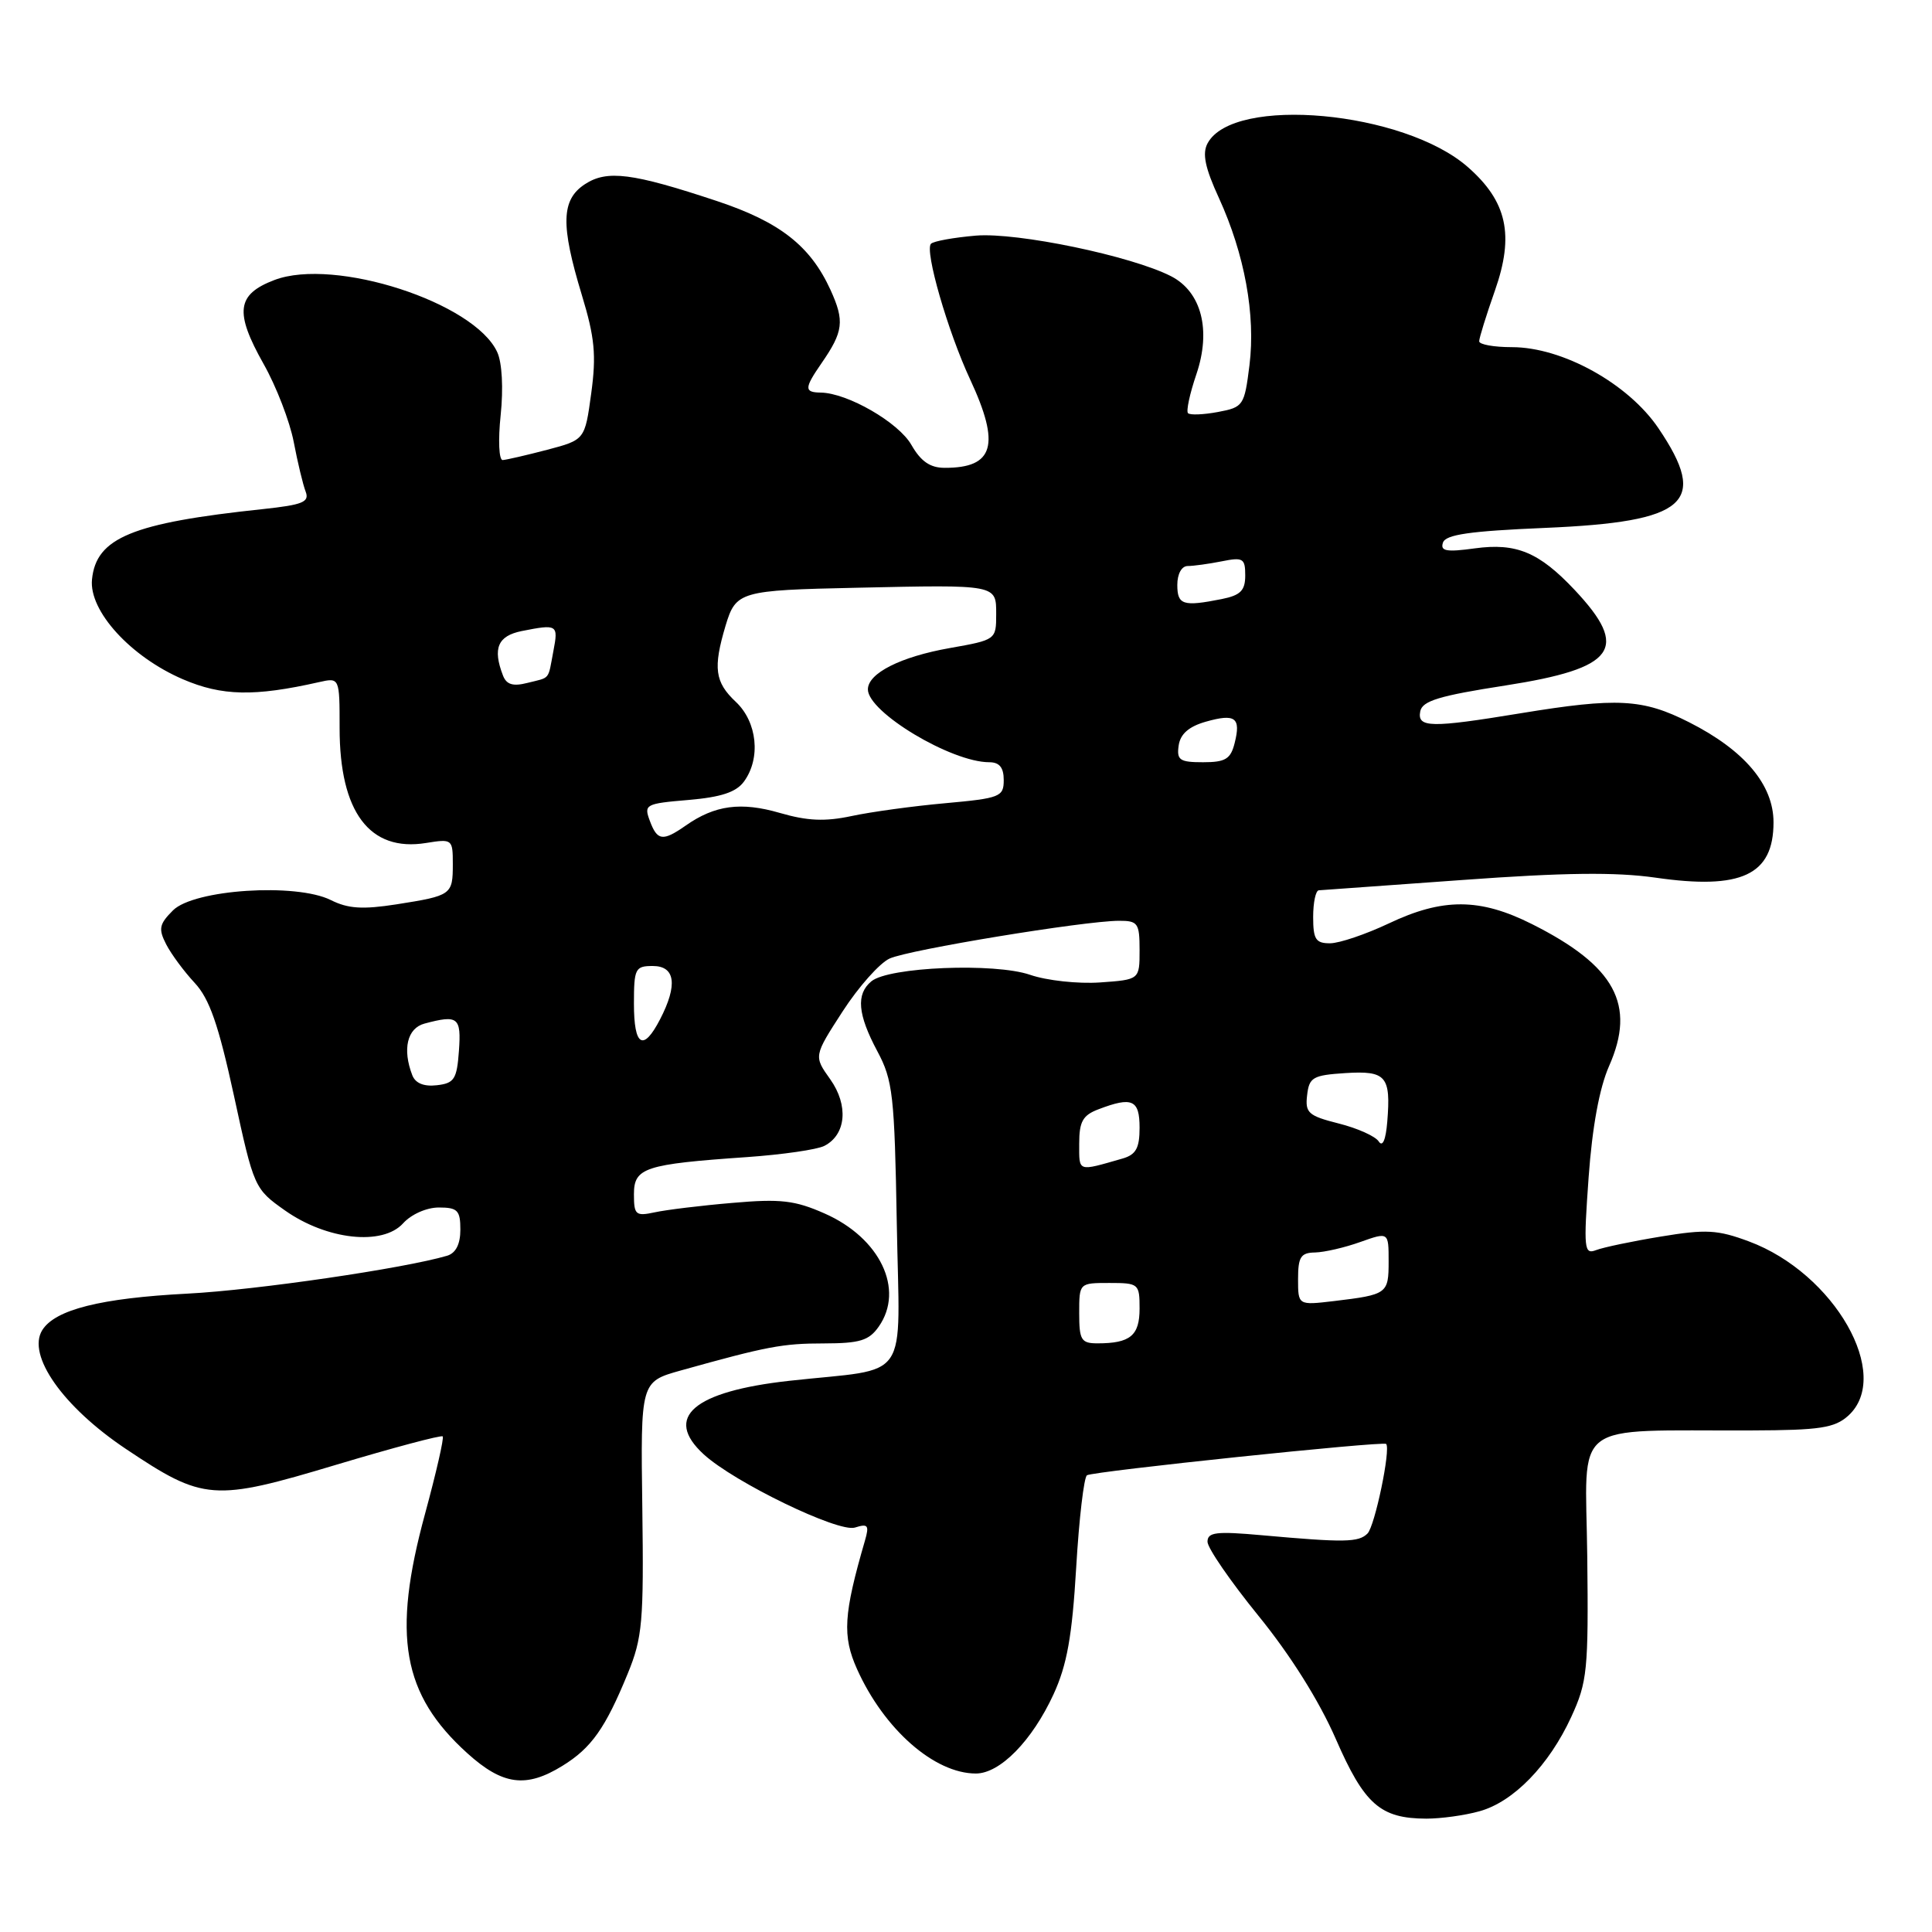 <?xml version="1.0" encoding="UTF-8" standalone="no"?>
<!DOCTYPE svg PUBLIC "-//W3C//DTD SVG 1.1//EN" "http://www.w3.org/Graphics/SVG/1.1/DTD/svg11.dtd" >
<svg xmlns="http://www.w3.org/2000/svg" xmlns:xlink="http://www.w3.org/1999/xlink" version="1.1" viewBox="0 0 256 256">
 <g >
 <path fill="currentColor"
d=" M 196.04 240.00 C 200.54 238.76 205.25 233.91 208.20 227.50 C 210.33 222.87 210.49 221.31 210.32 206.25 C 210.11 187.85 207.78 189.64 232.14 189.54 C 241.15 189.51 243.09 189.21 244.89 187.60 C 250.81 182.26 243.09 168.71 231.73 164.49 C 227.59 162.95 226.06 162.86 220.08 163.85 C 216.30 164.47 212.43 165.28 211.48 165.65 C 209.90 166.25 209.82 165.50 210.50 156.01 C 210.98 149.33 211.93 144.16 213.21 141.26 C 216.81 133.12 214.02 127.99 203.00 122.45 C 196.10 118.98 191.17 118.96 184.00 122.37 C 180.97 123.80 177.49 124.98 176.25 124.99 C 174.34 125.00 174.00 124.47 174.00 121.50 C 174.00 119.58 174.34 117.99 174.75 117.97 C 175.16 117.95 183.74 117.33 193.82 116.60 C 207.24 115.62 214.07 115.54 219.34 116.29 C 230.75 117.94 235.00 115.95 235.00 108.96 C 235.00 103.98 231.14 99.41 223.81 95.70 C 217.67 92.59 214.29 92.41 201.50 94.51 C 189.57 96.47 187.77 96.44 188.19 94.26 C 188.46 92.87 190.70 92.19 199.48 90.83 C 214.10 88.55 215.98 85.96 208.64 78.16 C 203.94 73.17 200.92 71.91 195.43 72.66 C 191.65 73.18 190.82 73.03 191.20 71.90 C 191.55 70.83 194.76 70.37 204.71 69.95 C 223.57 69.15 226.44 66.63 219.75 56.74 C 215.75 50.83 207.03 46.00 200.34 46.00 C 197.95 46.00 196.00 45.65 196.00 45.22 C 196.00 44.78 196.94 41.76 198.09 38.49 C 200.67 31.14 199.70 26.70 194.50 22.14 C 186.03 14.70 163.41 12.63 160.01 18.99 C 159.28 20.34 159.67 22.23 161.52 26.25 C 164.92 33.69 166.39 41.73 165.56 48.40 C 164.89 53.75 164.75 53.96 161.39 54.59 C 159.47 54.95 157.69 55.02 157.42 54.75 C 157.15 54.49 157.65 52.16 158.53 49.58 C 160.51 43.73 159.20 38.67 155.17 36.60 C 149.91 33.91 134.82 30.77 129.32 31.22 C 126.40 31.47 123.71 31.95 123.36 32.30 C 122.49 33.18 125.58 43.91 128.55 50.28 C 132.59 58.96 131.71 62.01 125.17 61.99 C 123.25 61.99 122.02 61.14 120.77 58.96 C 119.08 55.98 112.30 52.07 108.75 52.02 C 106.55 51.99 106.56 51.45 108.84 48.15 C 111.76 43.93 111.93 42.55 110.04 38.40 C 107.37 32.57 103.33 29.41 95.00 26.64 C 83.77 22.91 80.43 22.49 77.50 24.41 C 74.36 26.47 74.27 29.78 77.09 39.07 C 78.81 44.73 79.03 47.05 78.34 52.12 C 77.50 58.28 77.50 58.28 72.50 59.60 C 69.75 60.32 67.10 60.93 66.61 60.96 C 66.11 60.98 65.99 58.33 66.34 55.01 C 66.71 51.47 66.53 48.06 65.89 46.67 C 62.90 40.09 44.35 34.08 36.37 37.10 C 31.35 39.01 31.05 41.34 34.93 48.23 C 36.61 51.20 38.40 55.85 38.92 58.56 C 39.44 61.28 40.15 64.24 40.50 65.14 C 41.03 66.53 40.12 66.89 34.82 67.46 C 17.52 69.29 12.74 71.25 12.19 76.78 C 11.77 80.95 17.30 87.02 24.22 90.00 C 29.40 92.23 33.70 92.32 42.25 90.39 C 45.00 89.77 45.00 89.77 45.00 96.48 C 45.00 107.62 48.98 112.91 56.45 111.70 C 59.93 111.14 60.00 111.19 60.00 114.50 C 60.00 118.57 59.84 118.68 52.54 119.83 C 48.05 120.53 46.12 120.41 43.83 119.26 C 39.22 116.97 25.70 117.85 22.92 120.63 C 21.09 122.46 20.97 123.08 22.02 125.13 C 22.69 126.43 24.39 128.73 25.79 130.23 C 27.76 132.34 28.95 135.77 31.01 145.23 C 33.64 157.37 33.71 157.53 37.76 160.39 C 43.30 164.30 50.69 165.10 53.41 162.10 C 54.49 160.90 56.53 160.00 58.15 160.00 C 60.63 160.00 61.00 160.38 61.00 162.93 C 61.00 164.86 60.40 166.04 59.25 166.39 C 53.62 168.06 33.98 170.94 24.88 171.41 C 13.32 172.01 7.30 173.53 5.60 176.25 C 3.53 179.57 8.35 186.42 16.68 191.99 C 26.98 198.88 28.26 198.98 44.58 194.08 C 52.13 191.82 58.46 190.13 58.66 190.33 C 58.86 190.52 57.80 195.14 56.32 200.59 C 51.92 216.73 53.30 224.52 61.93 232.32 C 66.61 236.55 69.71 236.96 74.53 233.98 C 78.36 231.62 80.21 229.00 83.17 221.78 C 85.13 217.00 85.31 214.93 85.11 199.79 C 84.88 183.09 84.88 183.09 90.19 181.60 C 101.64 178.40 103.69 178.01 109.19 178.01 C 113.94 178.00 115.15 177.63 116.44 175.78 C 119.88 170.87 116.62 164.04 109.28 160.80 C 105.33 159.05 103.44 158.83 97.05 159.39 C 92.90 159.74 88.26 160.31 86.75 160.64 C 84.23 161.18 84.00 160.98 84.00 158.24 C 84.00 154.73 85.41 154.26 99.00 153.32 C 103.67 152.99 108.28 152.33 109.24 151.83 C 112.12 150.35 112.46 146.46 110.01 143.01 C 107.82 139.94 107.82 139.94 111.65 134.02 C 113.76 130.76 116.56 127.61 117.88 127.01 C 120.44 125.84 143.63 122.03 148.25 122.01 C 150.78 122.00 151.00 122.31 151.00 125.90 C 151.00 129.81 151.00 129.81 145.75 130.18 C 142.86 130.38 138.70 129.93 136.50 129.17 C 131.80 127.55 117.76 128.12 115.46 130.03 C 113.41 131.73 113.64 134.40 116.25 139.29 C 118.31 143.14 118.53 145.08 118.83 162.15 C 119.20 183.61 120.86 181.17 104.62 182.96 C 91.88 184.37 87.88 187.79 93.25 192.71 C 97.30 196.42 111.10 203.10 113.28 202.41 C 115.02 201.86 115.20 202.10 114.61 204.14 C 111.77 213.91 111.60 216.78 113.56 221.16 C 117.14 229.14 123.81 235.00 129.31 235.00 C 132.51 235.00 136.76 230.66 139.60 224.50 C 141.38 220.62 142.06 216.85 142.60 207.72 C 142.98 201.24 143.63 195.73 144.03 195.48 C 144.89 194.95 183.26 190.93 183.67 191.33 C 184.31 191.98 182.18 202.22 181.20 203.20 C 180.02 204.38 178.16 204.41 167.25 203.43 C 161.16 202.88 160.00 203.02 160.00 204.29 C 160.00 205.12 163.04 209.53 166.75 214.10 C 170.99 219.31 174.80 225.38 177.00 230.42 C 180.79 239.11 182.90 240.96 189.00 240.98 C 190.93 240.98 194.09 240.55 196.04 240.00 Z  M 143.00 174.00 C 143.00 170.00 143.00 170.00 147.00 170.00 C 150.88 170.00 151.00 170.10 151.00 173.39 C 151.00 176.98 149.76 178.00 145.42 178.00 C 143.26 178.00 143.00 177.56 143.00 174.00 Z  M 172.00 169.48 C 172.00 166.55 172.36 165.99 174.25 165.96 C 175.49 165.93 178.19 165.31 180.25 164.57 C 184.00 163.24 184.00 163.24 184.00 167.15 C 184.00 171.43 183.82 171.55 176.75 172.40 C 172.00 172.96 172.00 172.96 172.00 169.48 Z  M 143.00 151.54 C 143.00 148.61 143.47 147.77 145.57 146.98 C 150.02 145.28 151.00 145.72 151.00 149.43 C 151.00 152.13 150.52 153.00 148.75 153.51 C 142.72 155.24 143.00 155.34 143.00 151.54 Z  M 182.69 151.25 C 182.25 150.56 179.86 149.49 177.39 148.87 C 173.36 147.85 172.92 147.46 173.20 145.12 C 173.47 142.75 173.96 142.47 178.26 142.19 C 183.68 141.85 184.31 142.59 183.82 148.64 C 183.62 151.06 183.20 152.03 182.69 151.25 Z  M 54.63 142.47 C 53.30 139.02 53.96 136.24 56.25 135.63 C 60.70 134.44 61.13 134.78 60.81 139.25 C 60.54 143.00 60.19 143.54 57.88 143.80 C 56.17 144.00 55.04 143.54 54.63 142.47 Z  M 84.00 133.00 C 84.00 128.33 84.17 128.00 86.50 128.00 C 89.48 128.00 89.82 130.51 87.47 135.05 C 85.23 139.39 84.00 138.66 84.00 133.00 Z  M 86.10 108.75 C 85.30 106.60 85.53 106.48 91.21 106.00 C 95.55 105.63 97.55 104.97 98.58 103.56 C 100.84 100.47 100.34 95.67 97.50 93.00 C 94.72 90.39 94.47 88.52 96.14 82.91 C 97.51 78.36 98.04 78.21 113.50 77.88 C 132.18 77.47 132.00 77.44 132.00 81.39 C 132.00 84.76 131.96 84.79 125.86 85.87 C 119.34 87.02 115.00 89.21 115.00 91.35 C 115.00 94.37 126.05 101.00 131.08 101.00 C 132.43 101.00 133.00 101.70 133.00 103.36 C 133.00 105.58 132.53 105.77 125.25 106.43 C 120.99 106.81 115.40 107.58 112.84 108.13 C 109.32 108.88 106.99 108.78 103.34 107.72 C 98.19 106.22 94.72 106.68 90.85 109.40 C 87.81 111.52 87.09 111.42 86.10 108.75 Z  M 156.18 98.78 C 156.40 97.26 157.52 96.27 159.77 95.63 C 163.68 94.52 164.45 95.08 163.60 98.45 C 163.07 100.58 162.38 101.00 159.41 101.00 C 156.32 101.00 155.90 100.72 156.18 98.78 Z  M 66.64 89.49 C 65.26 85.91 65.96 84.26 69.12 83.62 C 73.86 82.68 74.00 82.76 73.33 86.25 C 72.58 90.22 72.98 89.71 69.88 90.49 C 67.96 90.98 67.10 90.71 66.64 89.49 Z  M 156.00 77.50 C 156.00 76.05 156.57 75.00 157.38 75.00 C 158.13 75.00 160.16 74.72 161.88 74.38 C 164.71 73.81 165.00 73.98 165.00 76.25 C 165.00 78.25 164.38 78.88 161.88 79.38 C 156.76 80.40 156.00 80.16 156.00 77.50 Z "/>
</g>
</svg>